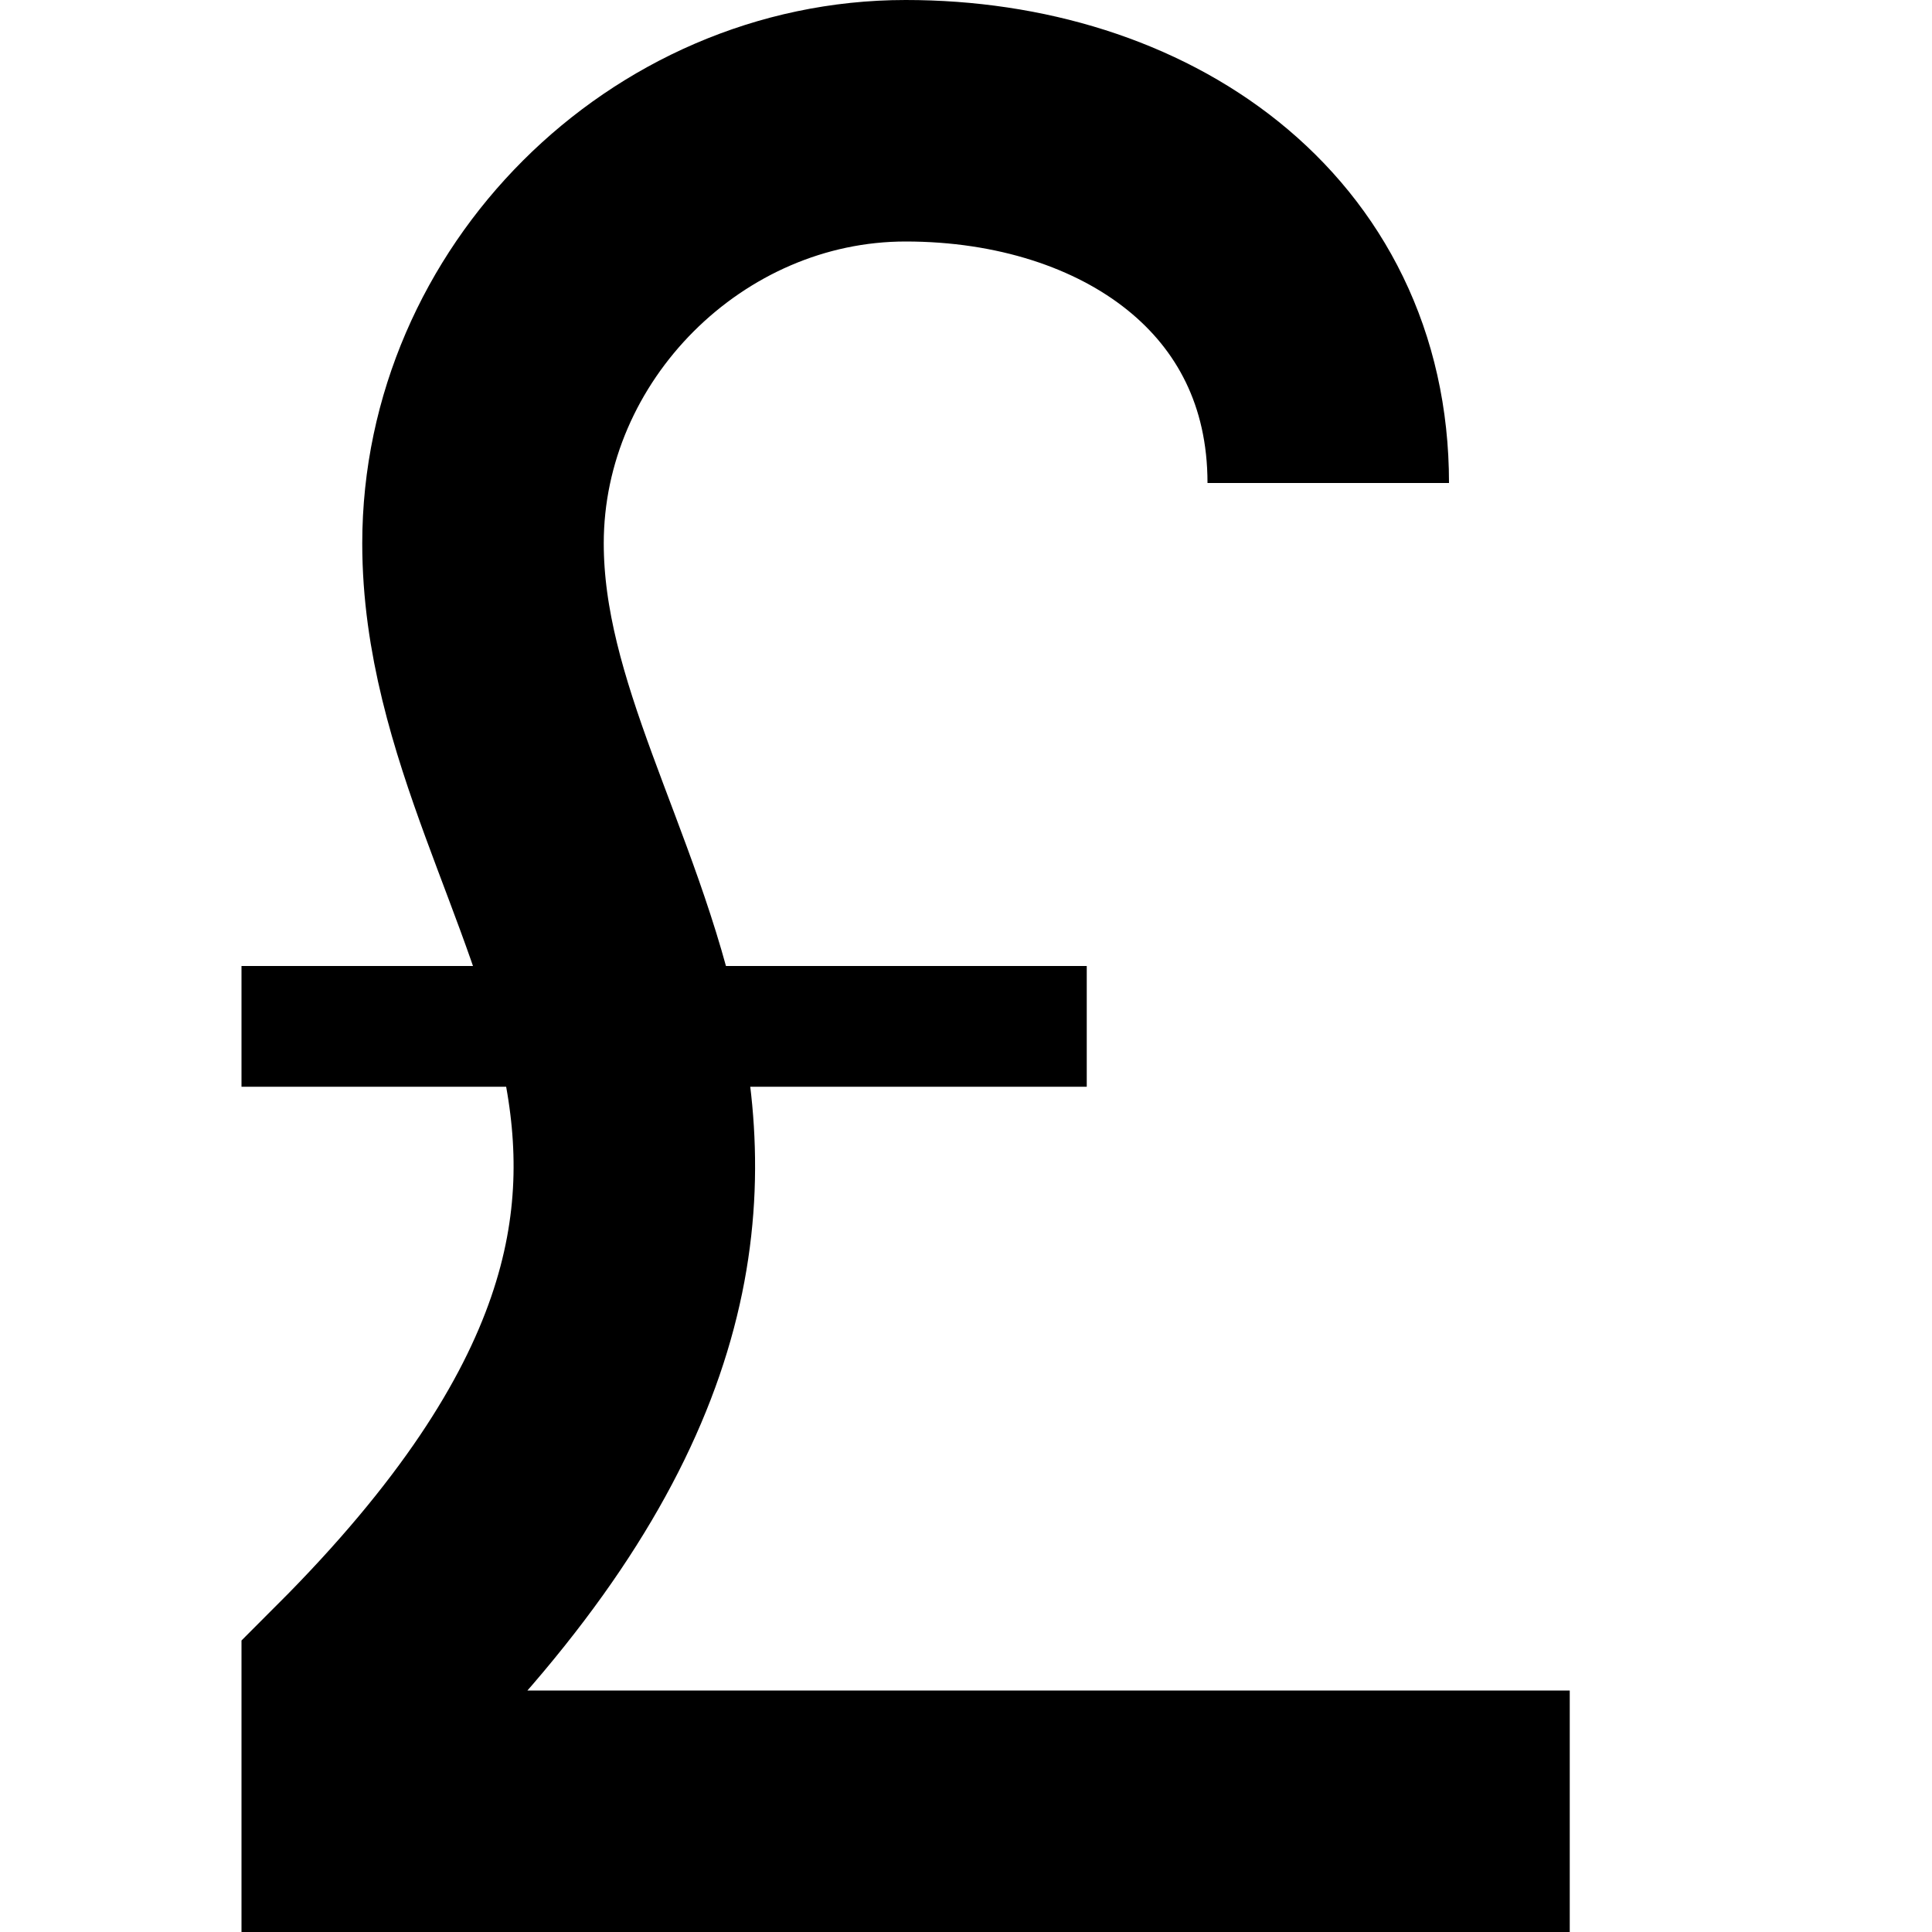 <svg version="1.1" xmlns="http://www.w3.org/2000/svg" width="16" height="16" data-icon="british-pound" class="iconic iconic-british-pound iconic-size-sm" viewBox="0 0 16 16">
  <g class="iconic-metadata">
    <title>British Pound</title>
  </g>
  <g class="iconic-container" data-width="11" data-height="16" transform="translate(2)">
    <path stroke="#000" stroke-miterlimit="10" class="iconic-british-pound-strike iconic-property-accent iconic-property-stroke" fill="none" d="M0 8.5h7" />
    <path stroke="#000" stroke-width="2" stroke-miterlimit="10" d="M9 4c0-1.9-1.6-3-3.5-3s-3.5 1.6-3.5 3.5c0 2.9 3.4 5.1-1 9.5v1h10" class="iconic-british-pound-l iconic-property-stroke" fill="none" />
  </g>
</svg>